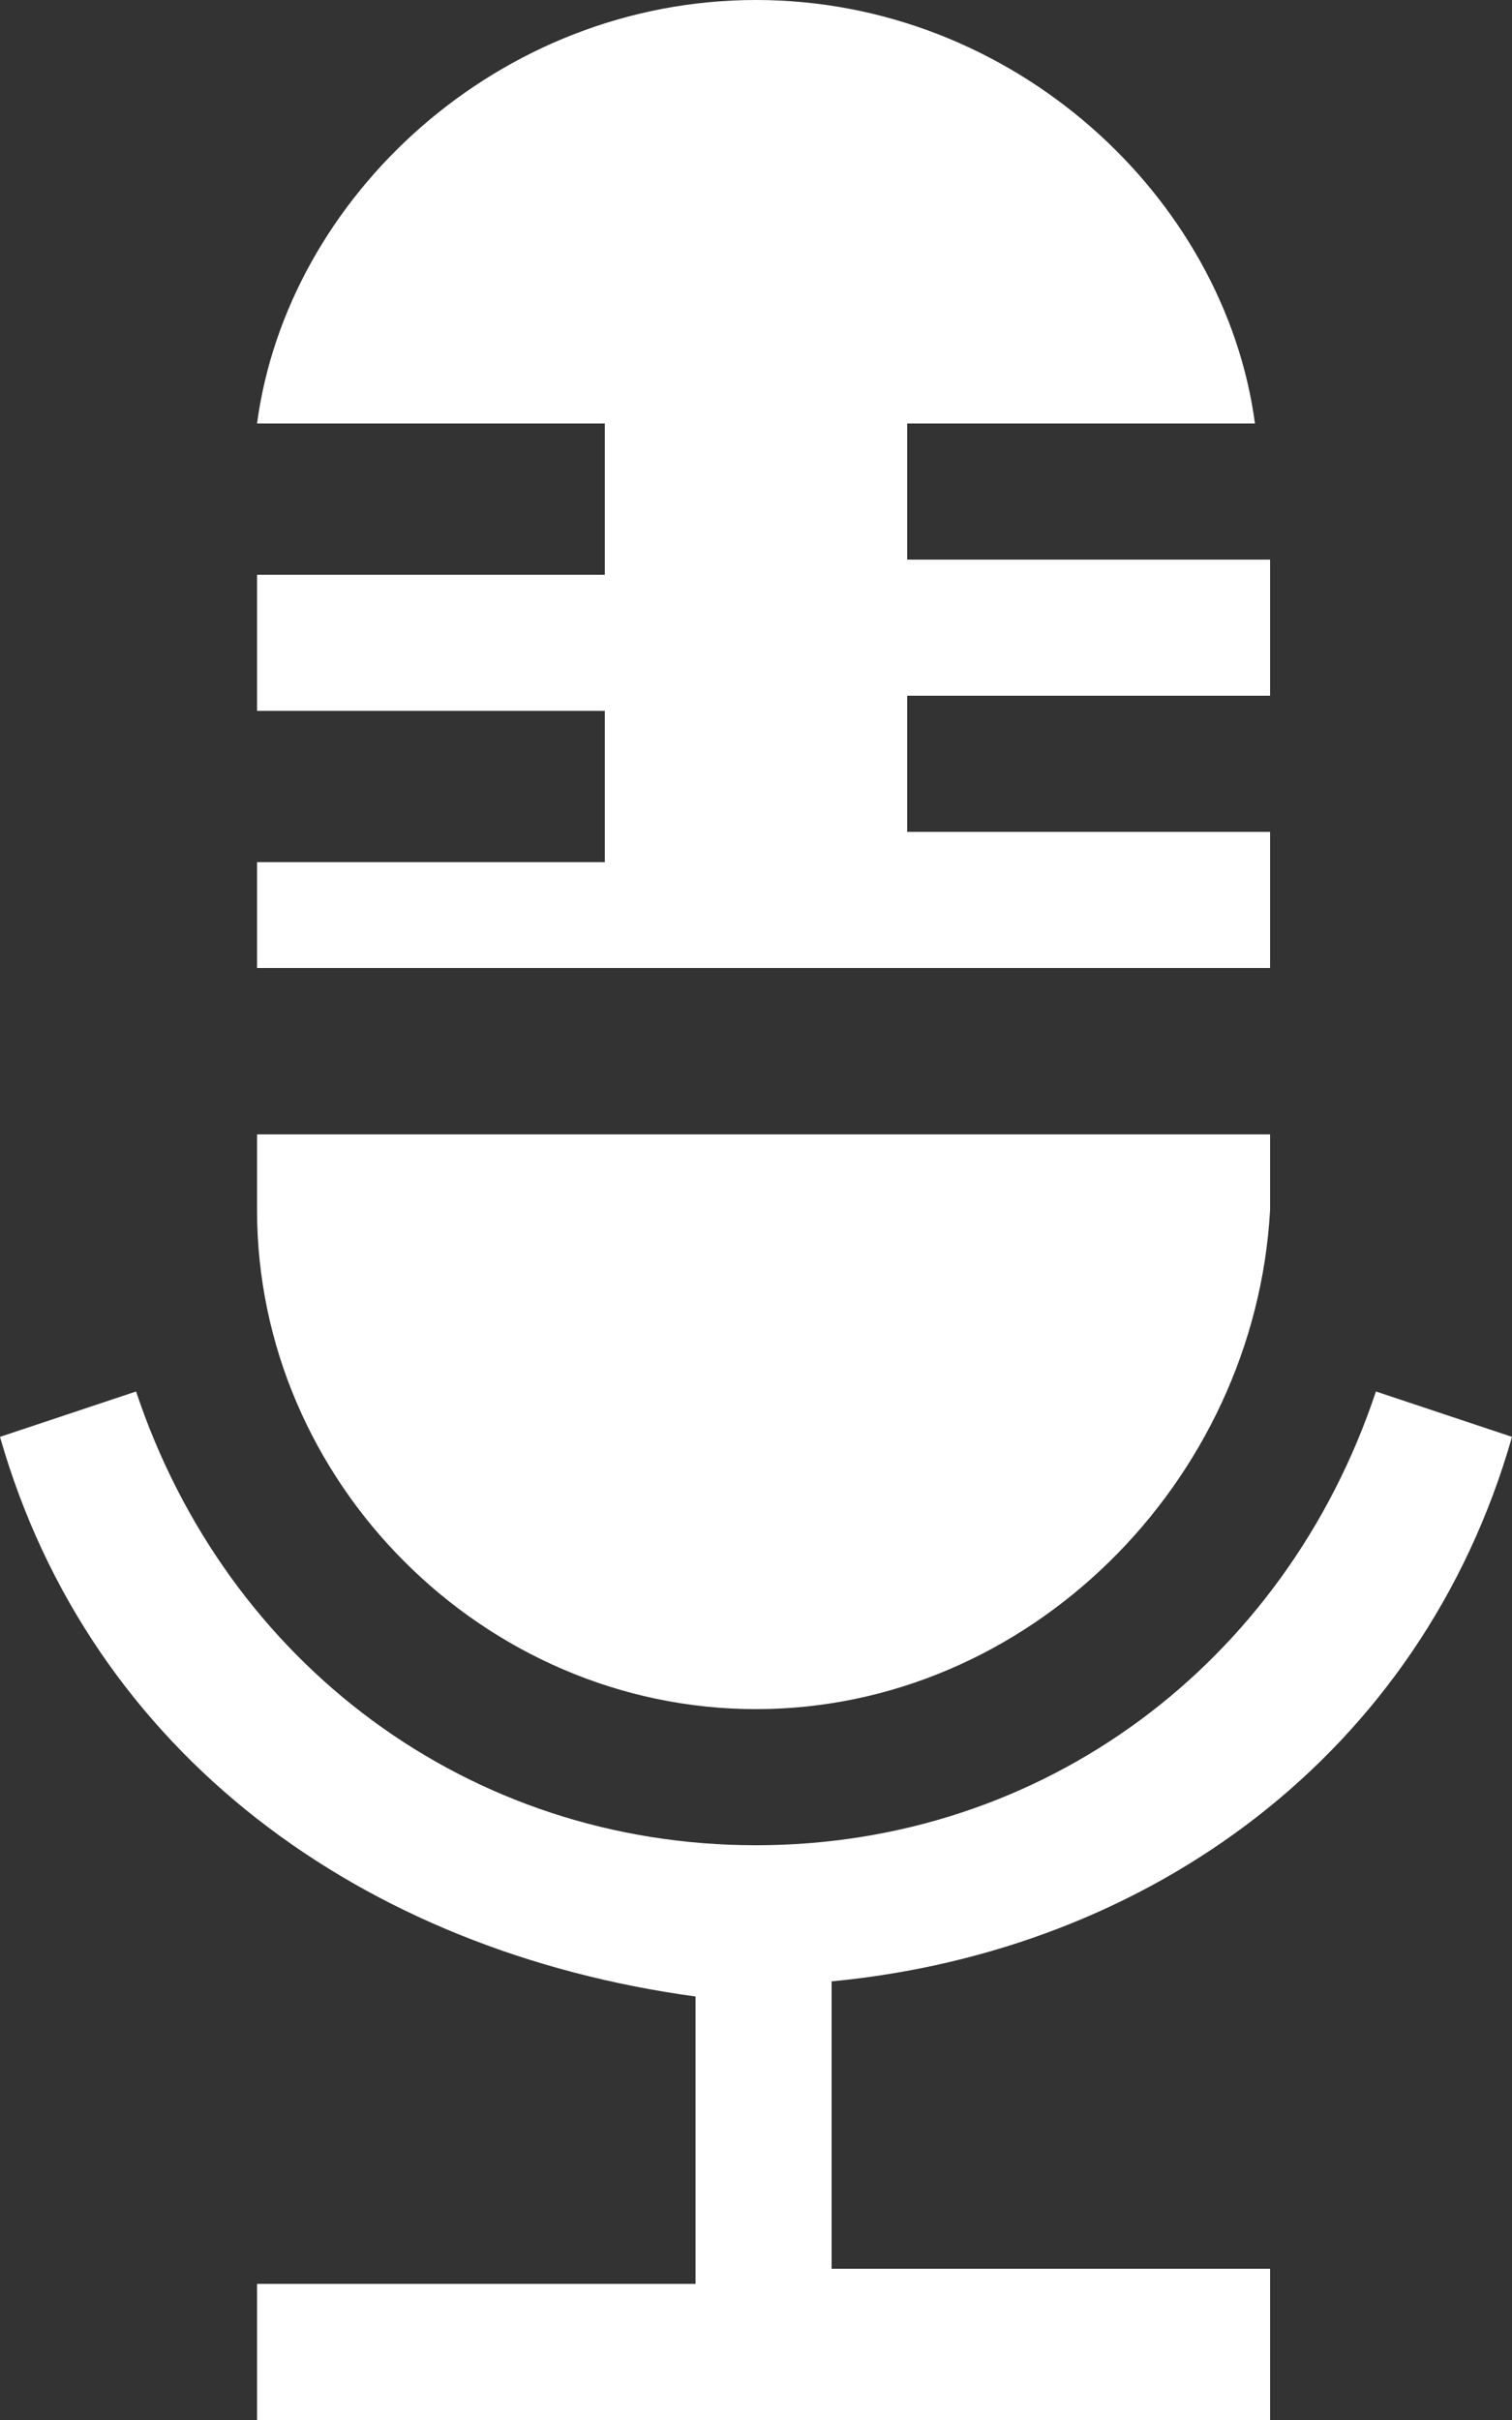 <?xml version="1.0" encoding="utf-8"?>
<!-- Generator: Adobe Illustrator 24.0.3, SVG Export Plug-In . SVG Version: 6.00 Build 0)  -->
<svg version="1.1" id="Layer_1" xmlns="http://www.w3.org/2000/svg" xmlns:xlink="http://www.w3.org/1999/xlink" x="0px" y="0px"
	 viewBox="0 0 10 16" style="enable-background:new 0 0 10 16;" xml:space="preserve">
<rect x="0" y="0" width="10" height="16" fill="#333333" stroke="none"/>
<style type="text/css">
	.st0{fill-rule:evenodd;clip-rule:evenodd;fill:#FFFFFF;}
</style>
<path class="st0" d="M5.5,13.1v1.9h2.9V16H1.7v-0.9h2.9v-1.9C2.4,12.9,0.6,11.6,0,9.5l0.9-0.3c0.6,1.8,2.2,3,4.1,3s3.5-1.2,4.1-3
	L10,9.5C9.4,11.6,7.6,12.9,5.5,13.1z M5,11.3c-1.8,0-3.3-1.5-3.3-3.3V7.5h6.7V8C8.3,9.8,6.8,11.3,5,11.3z M1.7,5.7H4V4.7H1.7V3.8H4
	V2.8H1.7C1.9,1.3,3.3,0,5,0s3.1,1.3,3.3,2.8H6v0.9h2.4v0.9H6v0.9h2.4v0.9H1.7V5.7z"/>
</svg>
